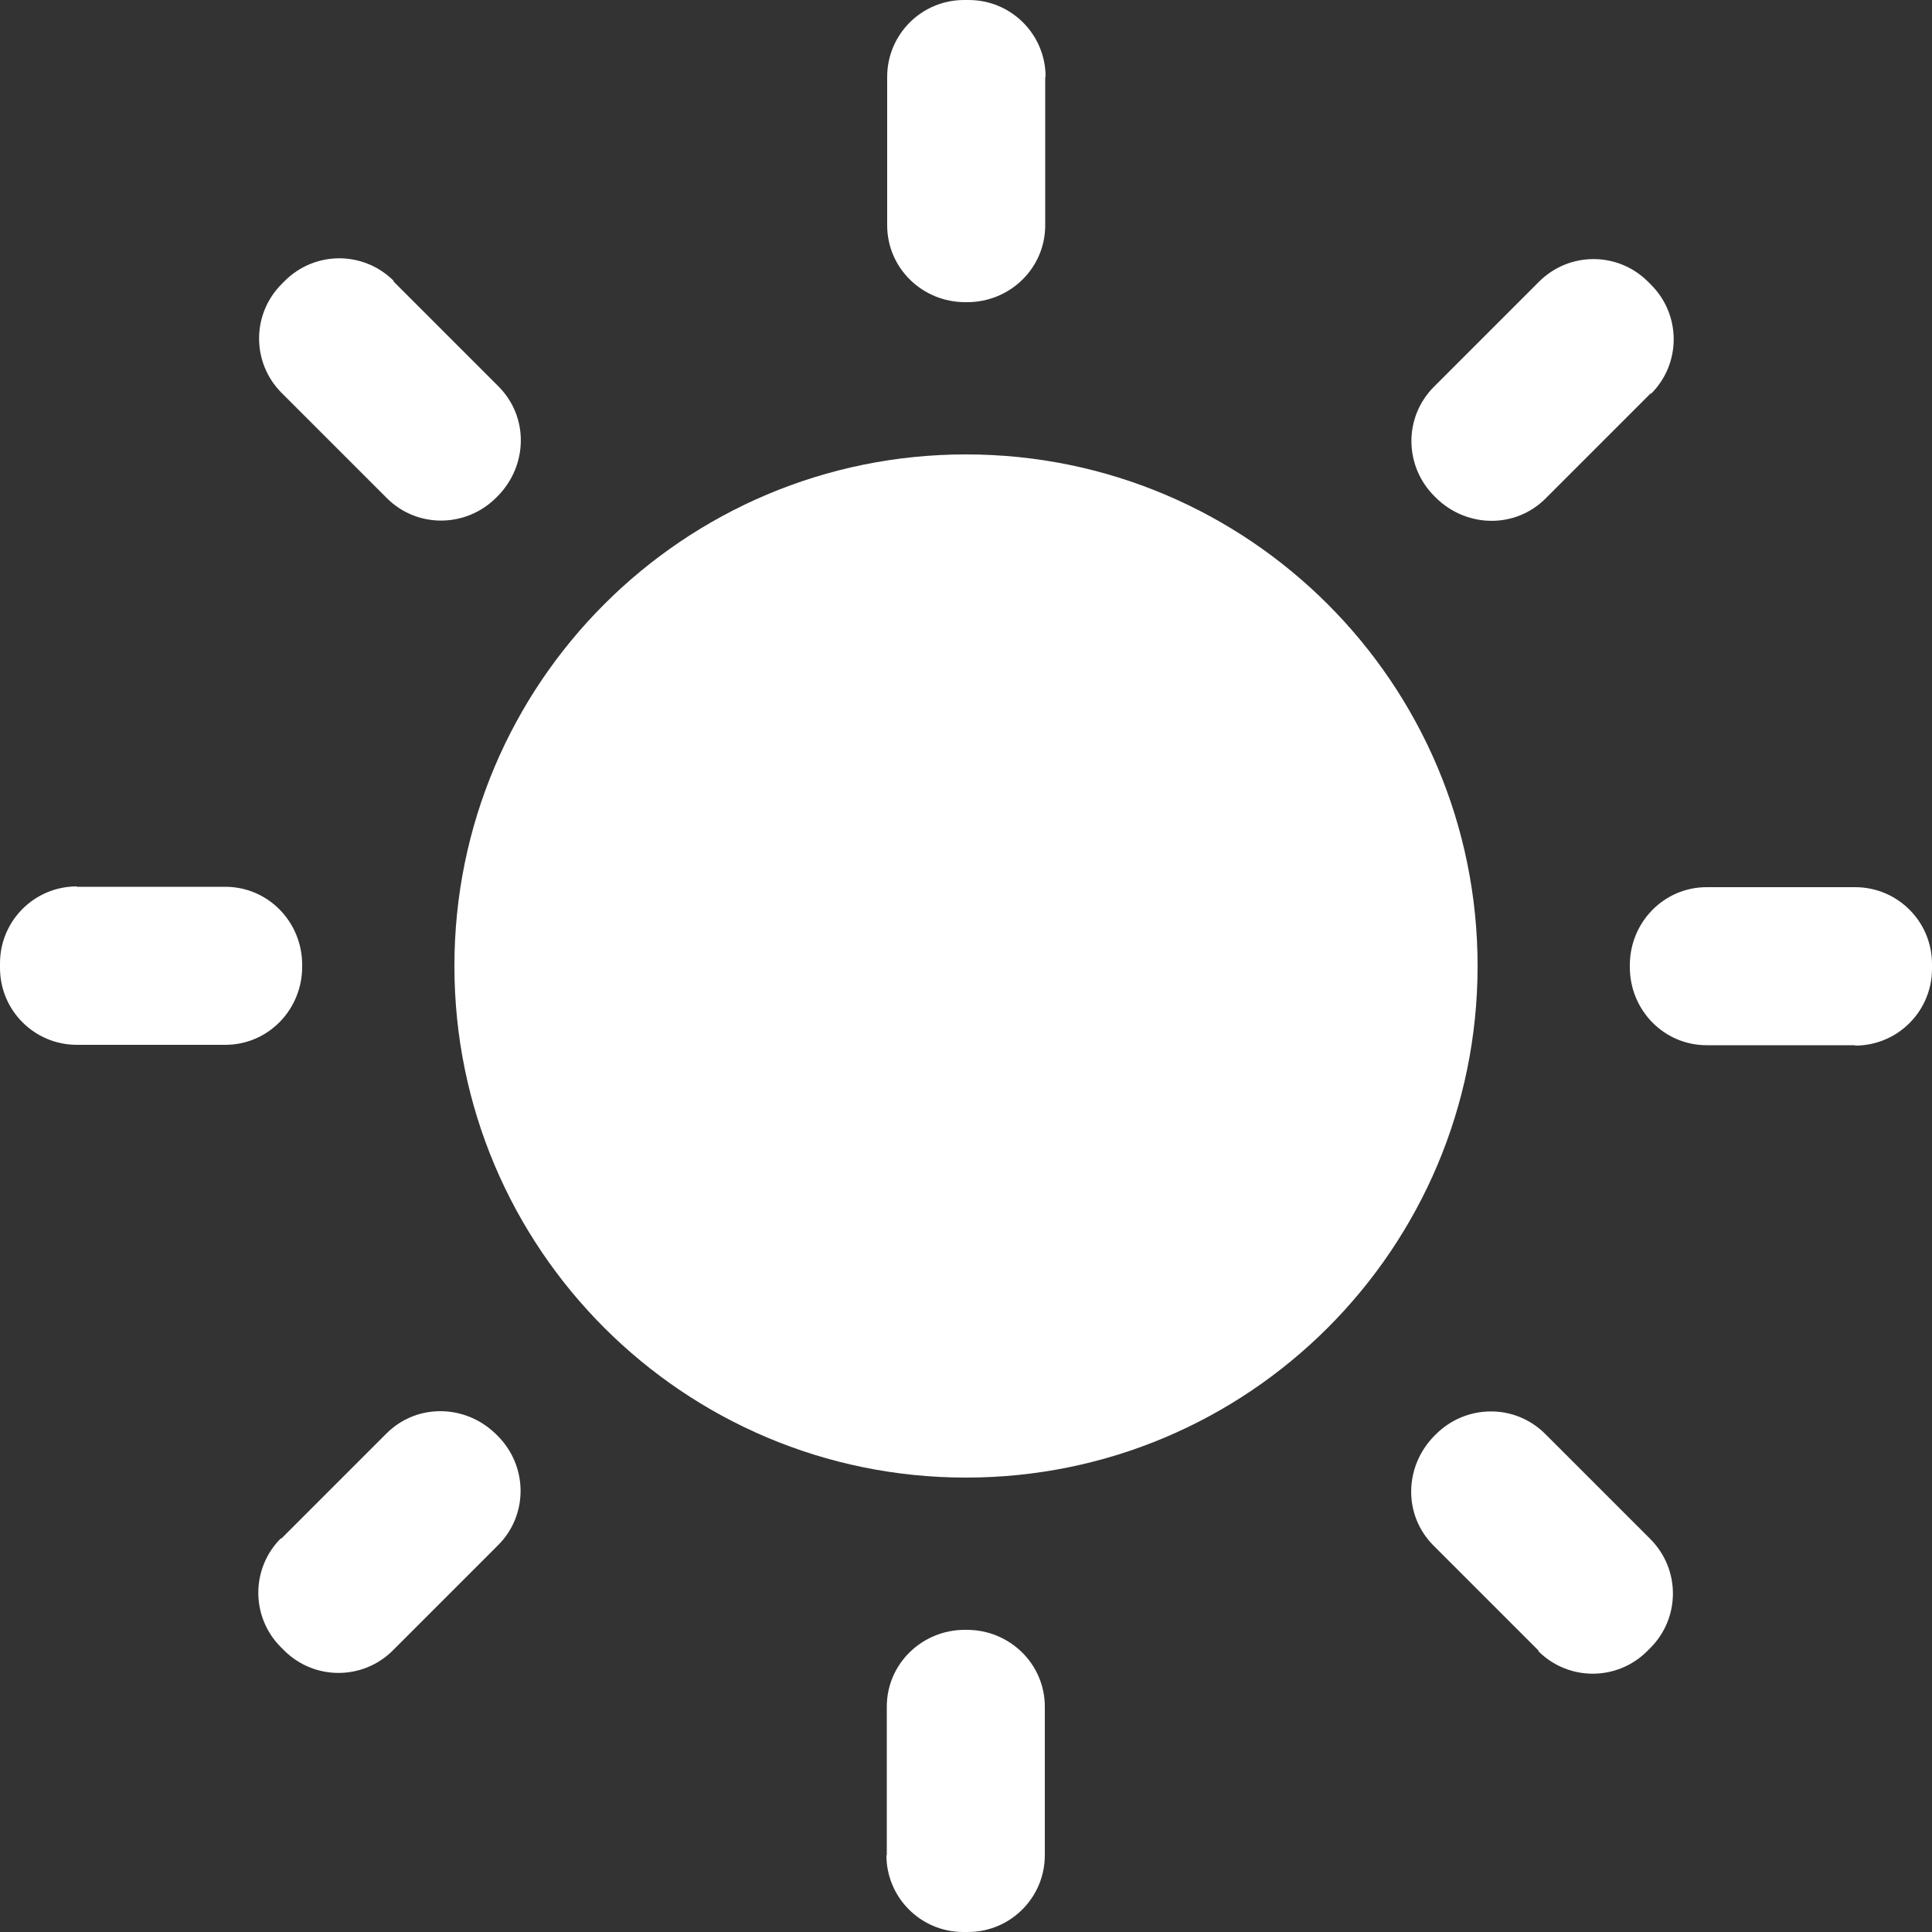 <svg width="20" height="20" viewBox="0 0 20 20" fill="none" xmlns="http://www.w3.org/2000/svg">
<rect x="0" y="0" width="20" height="20" fill="#333333" stroke="none"/>
<path d="M10 15.296C12.925 15.296 15.296 12.925 15.296 10C15.296 7.075 12.925 4.704 10 4.704C7.075 4.704 4.704 7.075 4.704 10C4.704 12.925 7.075 15.296 10 15.296Z" fill="white"/>
<path d="M10.82 0.796V2.332C10.82 2.776 10.456 3.128 10.012 3.128C10.012 3.128 10.008 3.128 10.004 3.128C10 3.128 9.996 3.128 9.992 3.128C9.548 3.128 9.184 2.776 9.184 2.332V0.796C9.184 0.356 9.54 6.10352e-05 9.98 6.10352e-05H10.028C10.468 6.10352e-05 10.824 0.356 10.824 0.796H10.82Z" fill="white"/>
<path d="M4.072 2.912L5.16 4C5.476 4.316 5.464 4.82 5.152 5.136C5.152 5.136 5.152 5.136 5.148 5.14L5.14 5.148C4.828 5.464 4.32 5.472 4.004 5.156L2.916 4.068C2.604 3.756 2.604 3.252 2.916 2.94L2.948 2.908C3.26 2.596 3.764 2.596 4.076 2.908L4.072 2.912Z" fill="white"/>
<path d="M0.796 9.18H2.332C2.776 9.18 3.128 9.544 3.128 9.988C3.128 9.988 3.128 9.992 3.128 9.996C3.128 10 3.128 10.004 3.128 10.008C3.128 10.452 2.776 10.816 2.332 10.816H0.796C0.356 10.816 0 10.46 0 10.02V9.972C0 9.532 0.356 9.176 0.796 9.176V9.18Z" fill="white"/>
<path d="M2.912 15.928L4 14.84C4.316 14.524 4.82 14.536 5.136 14.848C5.136 14.848 5.136 14.848 5.14 14.852L5.148 14.86C5.464 15.172 5.472 15.68 5.156 15.996L4.068 17.084C3.756 17.396 3.252 17.396 2.94 17.084L2.908 17.052C2.596 16.74 2.596 16.236 2.908 15.924L2.912 15.928Z" fill="white"/>
<path d="M9.18 19.204V17.668C9.18 17.224 9.544 16.872 9.988 16.872C9.988 16.872 9.992 16.872 9.996 16.872C10 16.872 10.004 16.872 10.008 16.872C10.452 16.872 10.816 17.224 10.816 17.668V19.204C10.816 19.644 10.46 20 10.02 20H9.972C9.532 20 9.176 19.644 9.176 19.204H9.18Z" fill="white"/>
<path d="M15.928 17.088L14.84 16C14.524 15.684 14.536 15.18 14.848 14.864C14.848 14.864 14.848 14.864 14.852 14.86L14.86 14.852C15.172 14.536 15.68 14.528 15.996 14.844L17.084 15.932C17.396 16.244 17.396 16.748 17.084 17.06L17.052 17.092C16.74 17.404 16.236 17.404 15.924 17.092L15.928 17.088Z" fill="white"/>
<path d="M19.204 10.82H17.668C17.224 10.82 16.872 10.456 16.872 10.012C16.872 10.012 16.872 10.008 16.872 10.004C16.872 10 16.872 9.996 16.872 9.992C16.872 9.548 17.224 9.184 17.668 9.184H19.204C19.644 9.184 20 9.54 20 9.98V10.028C20 10.468 19.644 10.824 19.204 10.824V10.82Z" fill="white"/>
<path d="M17.088 4.072L16 5.16C15.684 5.476 15.18 5.464 14.864 5.152C14.864 5.152 14.864 5.152 14.86 5.148L14.852 5.14C14.536 4.828 14.528 4.32 14.844 4.004L15.932 2.916C16.244 2.604 16.748 2.604 17.06 2.916L17.092 2.948C17.404 3.26 17.404 3.764 17.092 4.076L17.088 4.072Z" fill="white"/>
</svg>

